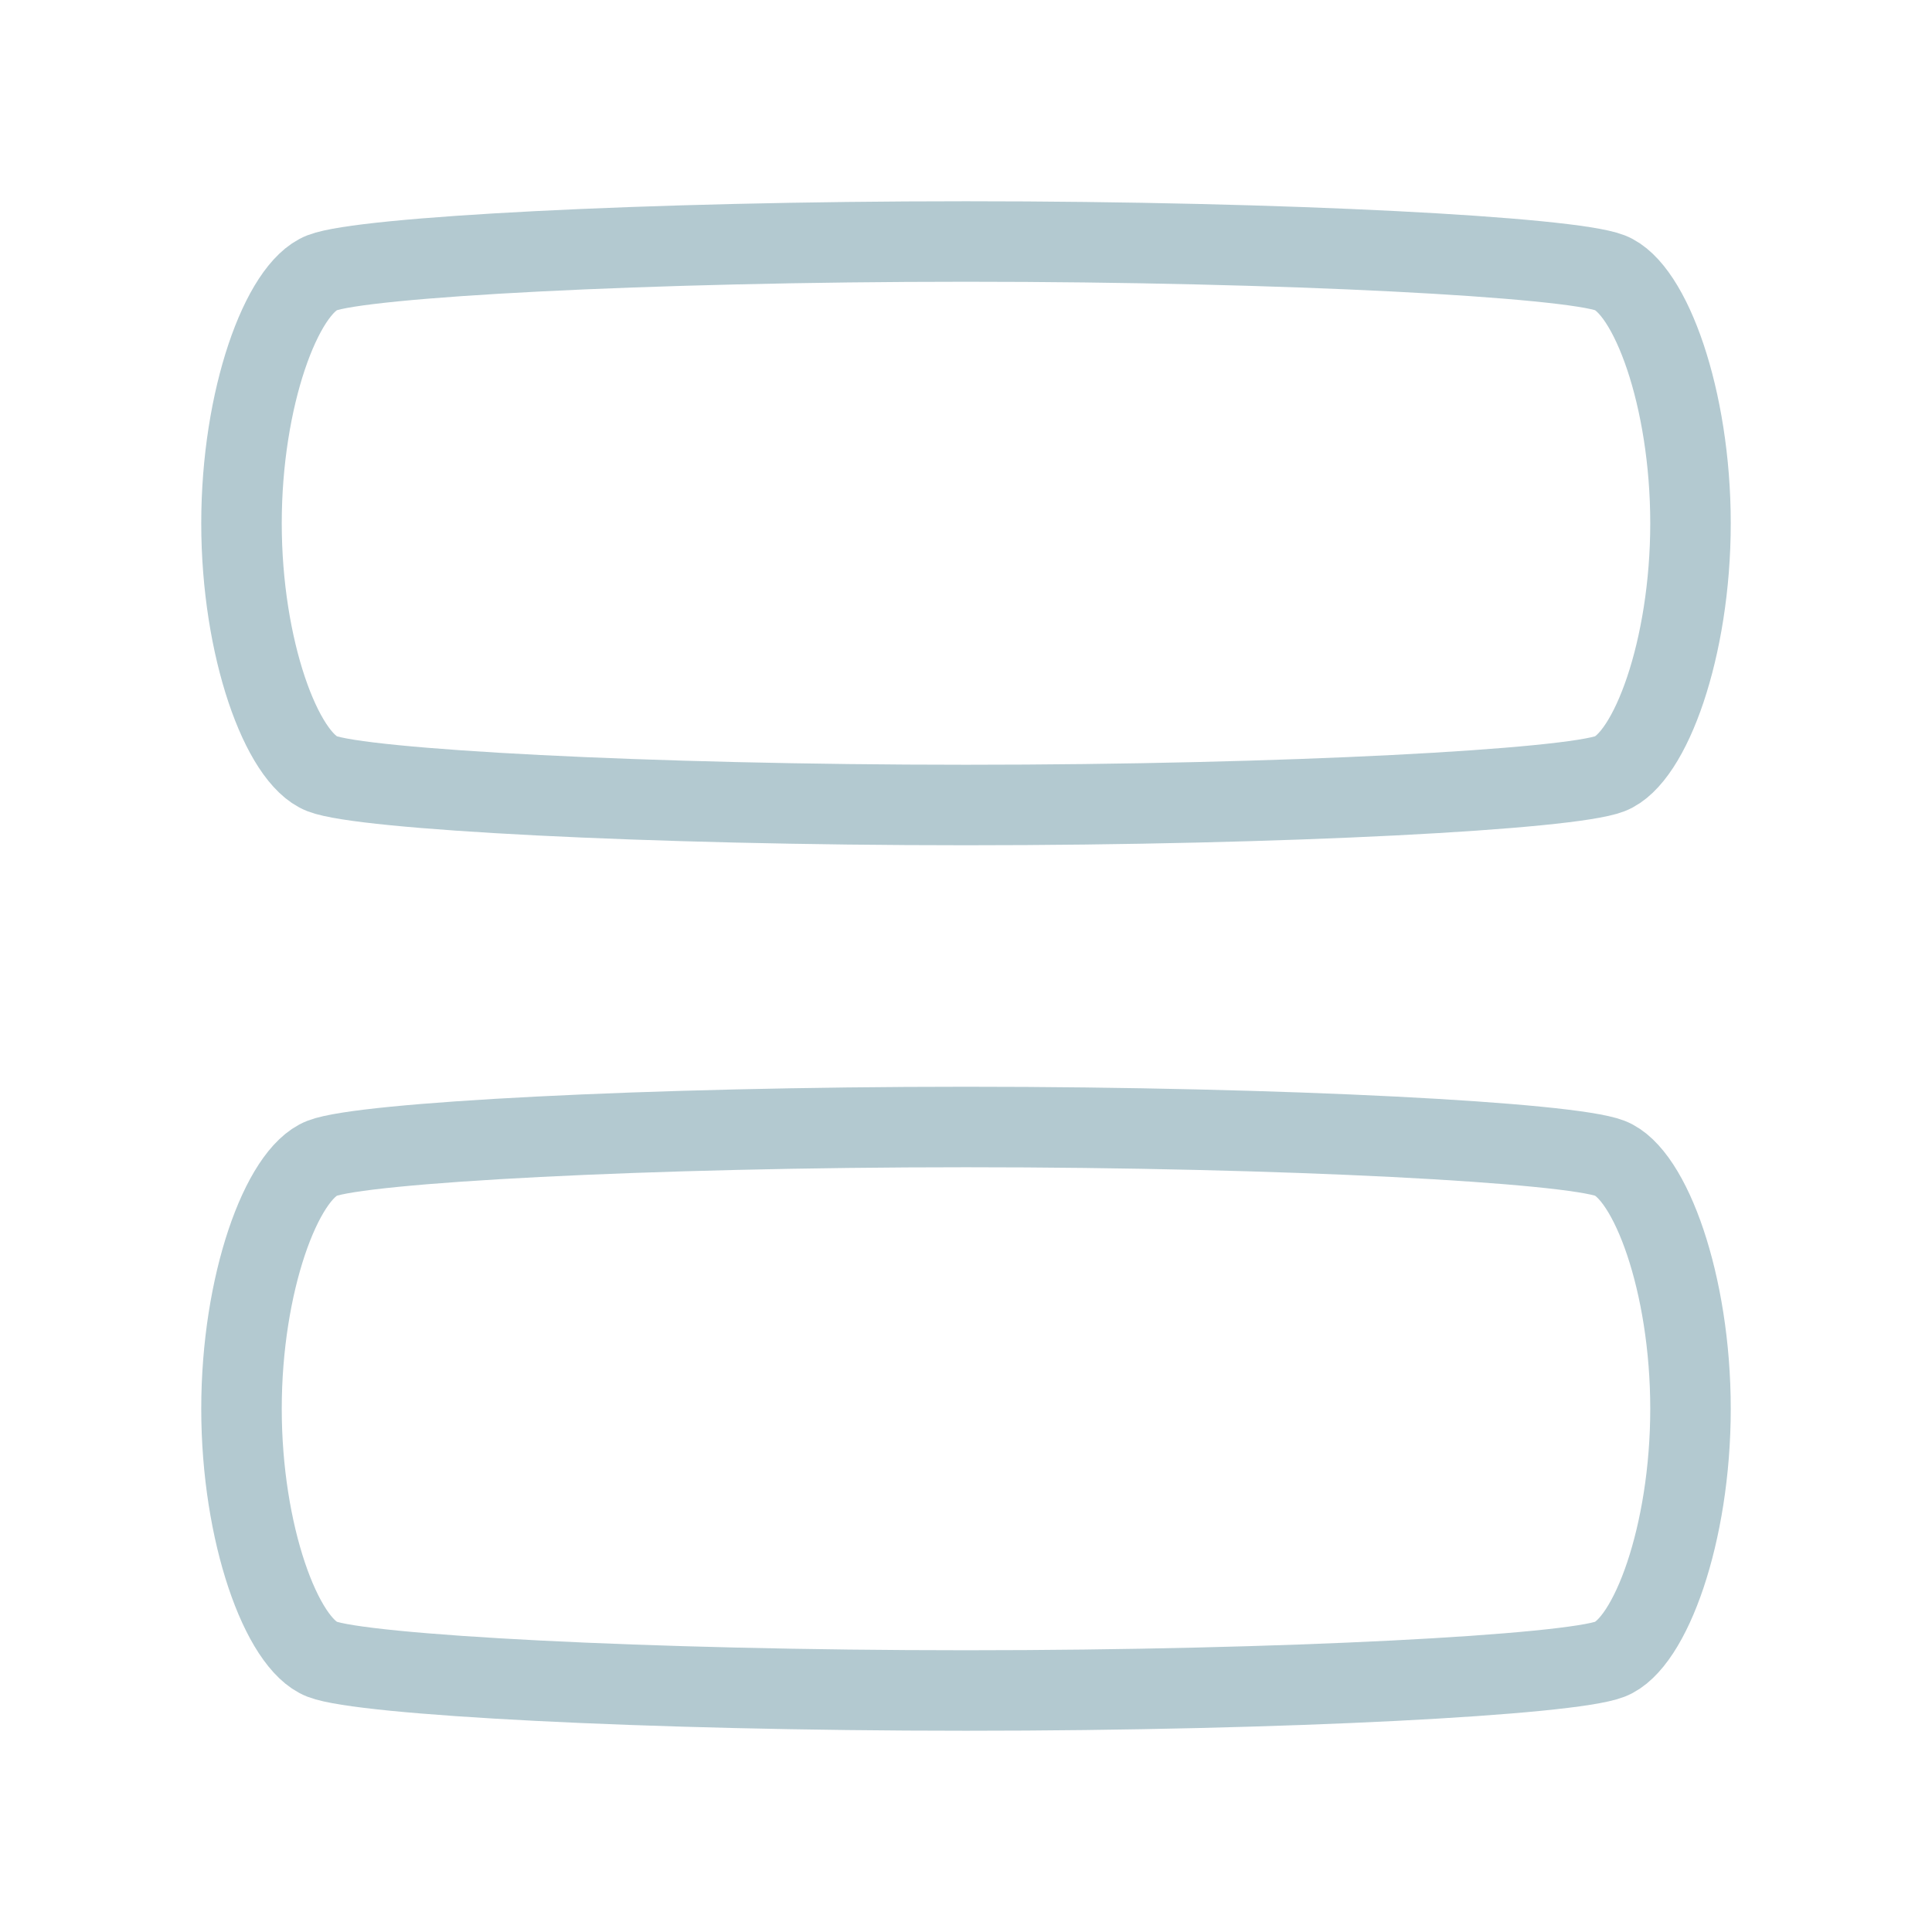 <svg width="24" height="24" viewBox="0 0 24 24" fill="none" xmlns="http://www.w3.org/2000/svg">
<g id="grid-2-horizontal-svgrepo-com 1">
<path id="Vector" d="M3 6.5C3 8.056 3.5 9.417 4 9.611C4.5 9.806 8 10 12 10C16 10 19.5 9.806 20 9.611C20.5 9.417 21 8.056 21 6.5C21 4.944 20.5 3.583 20 3.389C19.5 3.194 16 3 12 3C8 3 4.5 3.194 4 3.389C3.5 3.583 3 4.944 3 6.5Z" stroke="#B3C9D0" stroke-linecap="round" stroke-linejoin="round"/>
<path id="Vector_2" d="M3 17.5C3 19.056 3.5 20.417 4 20.611C4.5 20.806 8 21 12 21C16 21 19.5 20.806 20 20.611C20.5 20.417 21 19.056 21 17.5C21 15.944 20.5 14.583 20 14.389C19.5 14.194 16 14 12 14C8 14 4.5 14.194 4 14.389C3.5 14.583 3 15.944 3 17.5Z" stroke="#B3C9D0" stroke-linecap="round" stroke-linejoin="round"/>
</g>
</svg>

